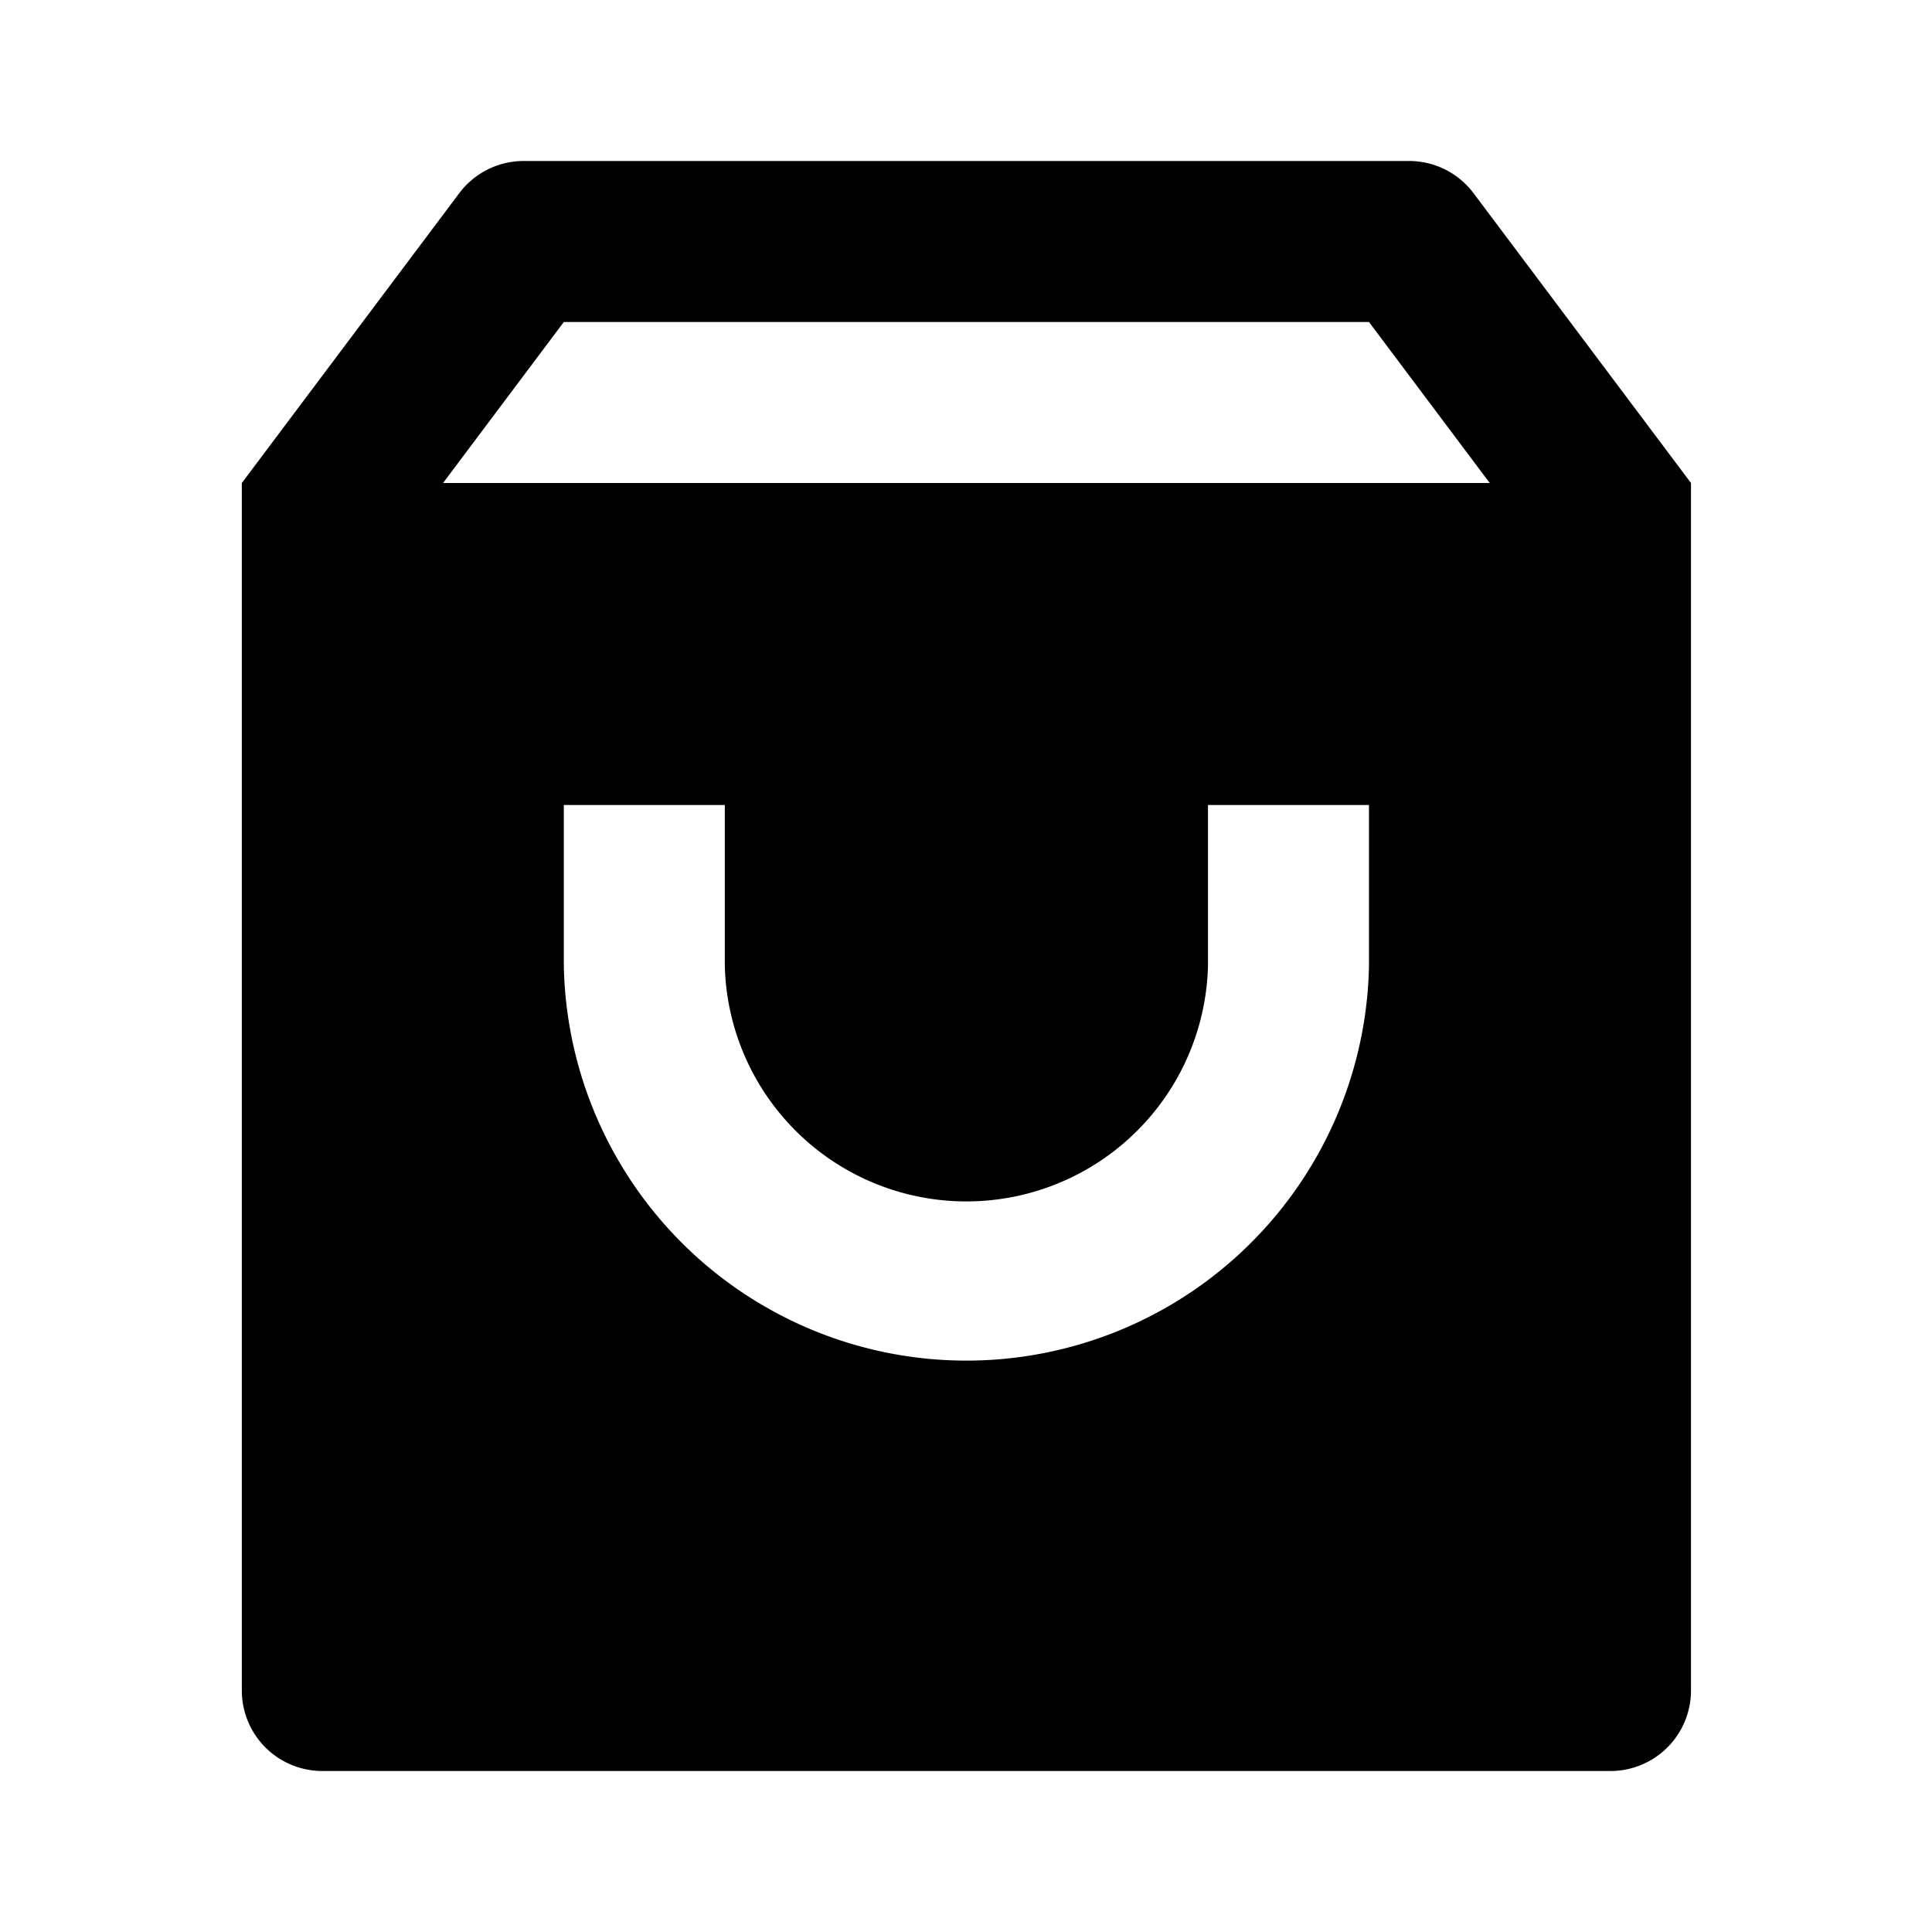 <svg xmlns="http://www.w3.org/2000/svg" viewBox="0 0 24 24"><path d="M6.504 2a1 1 0 0 0-.799.4L3.004 6v15a1 1 0 0 0 1 1h16.002a1 1 0 0 0 1-1V6l-2.701-3.6a1 1 0 0 0-.8-.4zm.5 2h10.002l1.5 2H5.504zm0 6h2v2a3.002 3.002 0 0 0 6.002 0v-2h2v2a5.002 5.002 0 0 1-10.002 0z"/></svg>